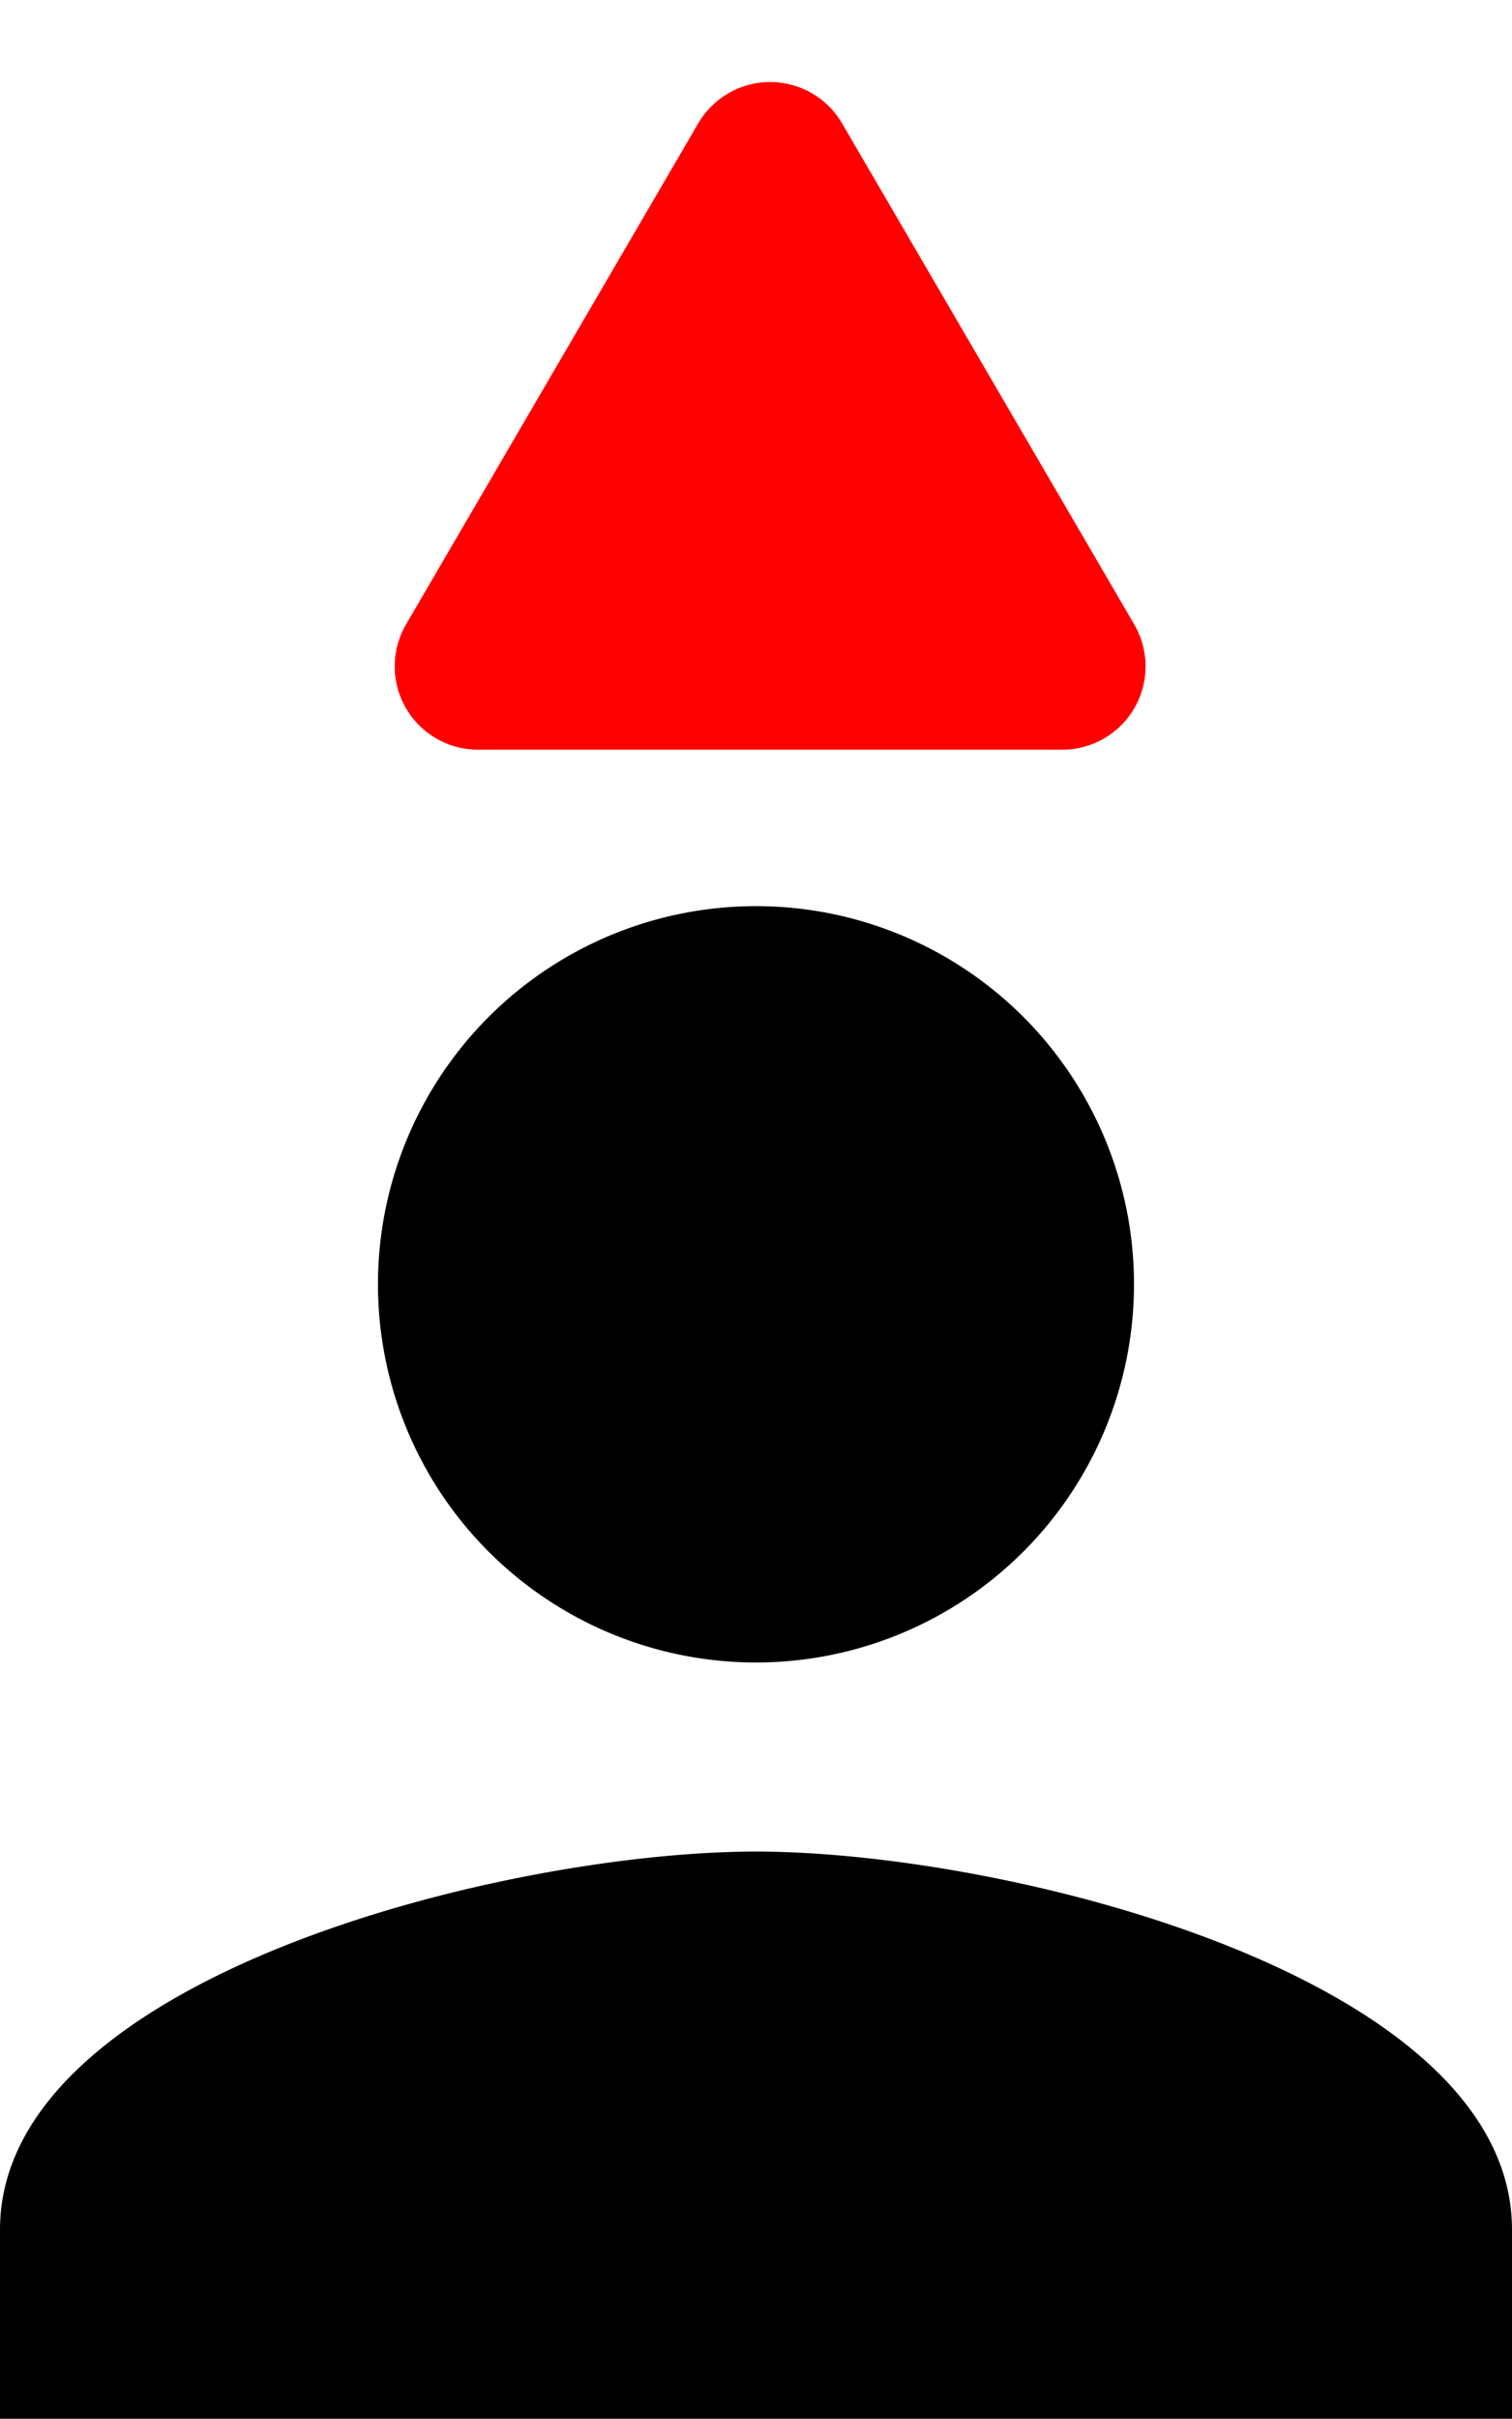 <svg xmlns="http://www.w3.org/2000/svg" width="36.319" height="58.076" viewBox="0 0 36.319 58.076">
  <g id="Group_5916" data-name="Group 5916" transform="translate(-16 -4)">
    <path id="Path_10183" class="Path_10183" data-name="Path 10183" d="M26.159,8a9.08,9.08,0,1,0,9.08,9.08A9.077,9.077,0,0,0,26.159,8Zm0,22.7C20.11,30.7,8,33.73,8,39.779v4.54H44.319v-4.54C44.319,33.73,32.209,30.7,26.159,30.7Z" transform="translate(8 17.757)"/>
    <path id="Polygon_6" data-name="Polygon 6" d="M8.772,2.962a2,2,0,0,1,3.455,0l7.018,12.031A2,2,0,0,1,17.518,18H3.482a2,2,0,0,1-1.728-3.008Z" transform="translate(24 4)" fill="red"/>
  </g>
</svg>
